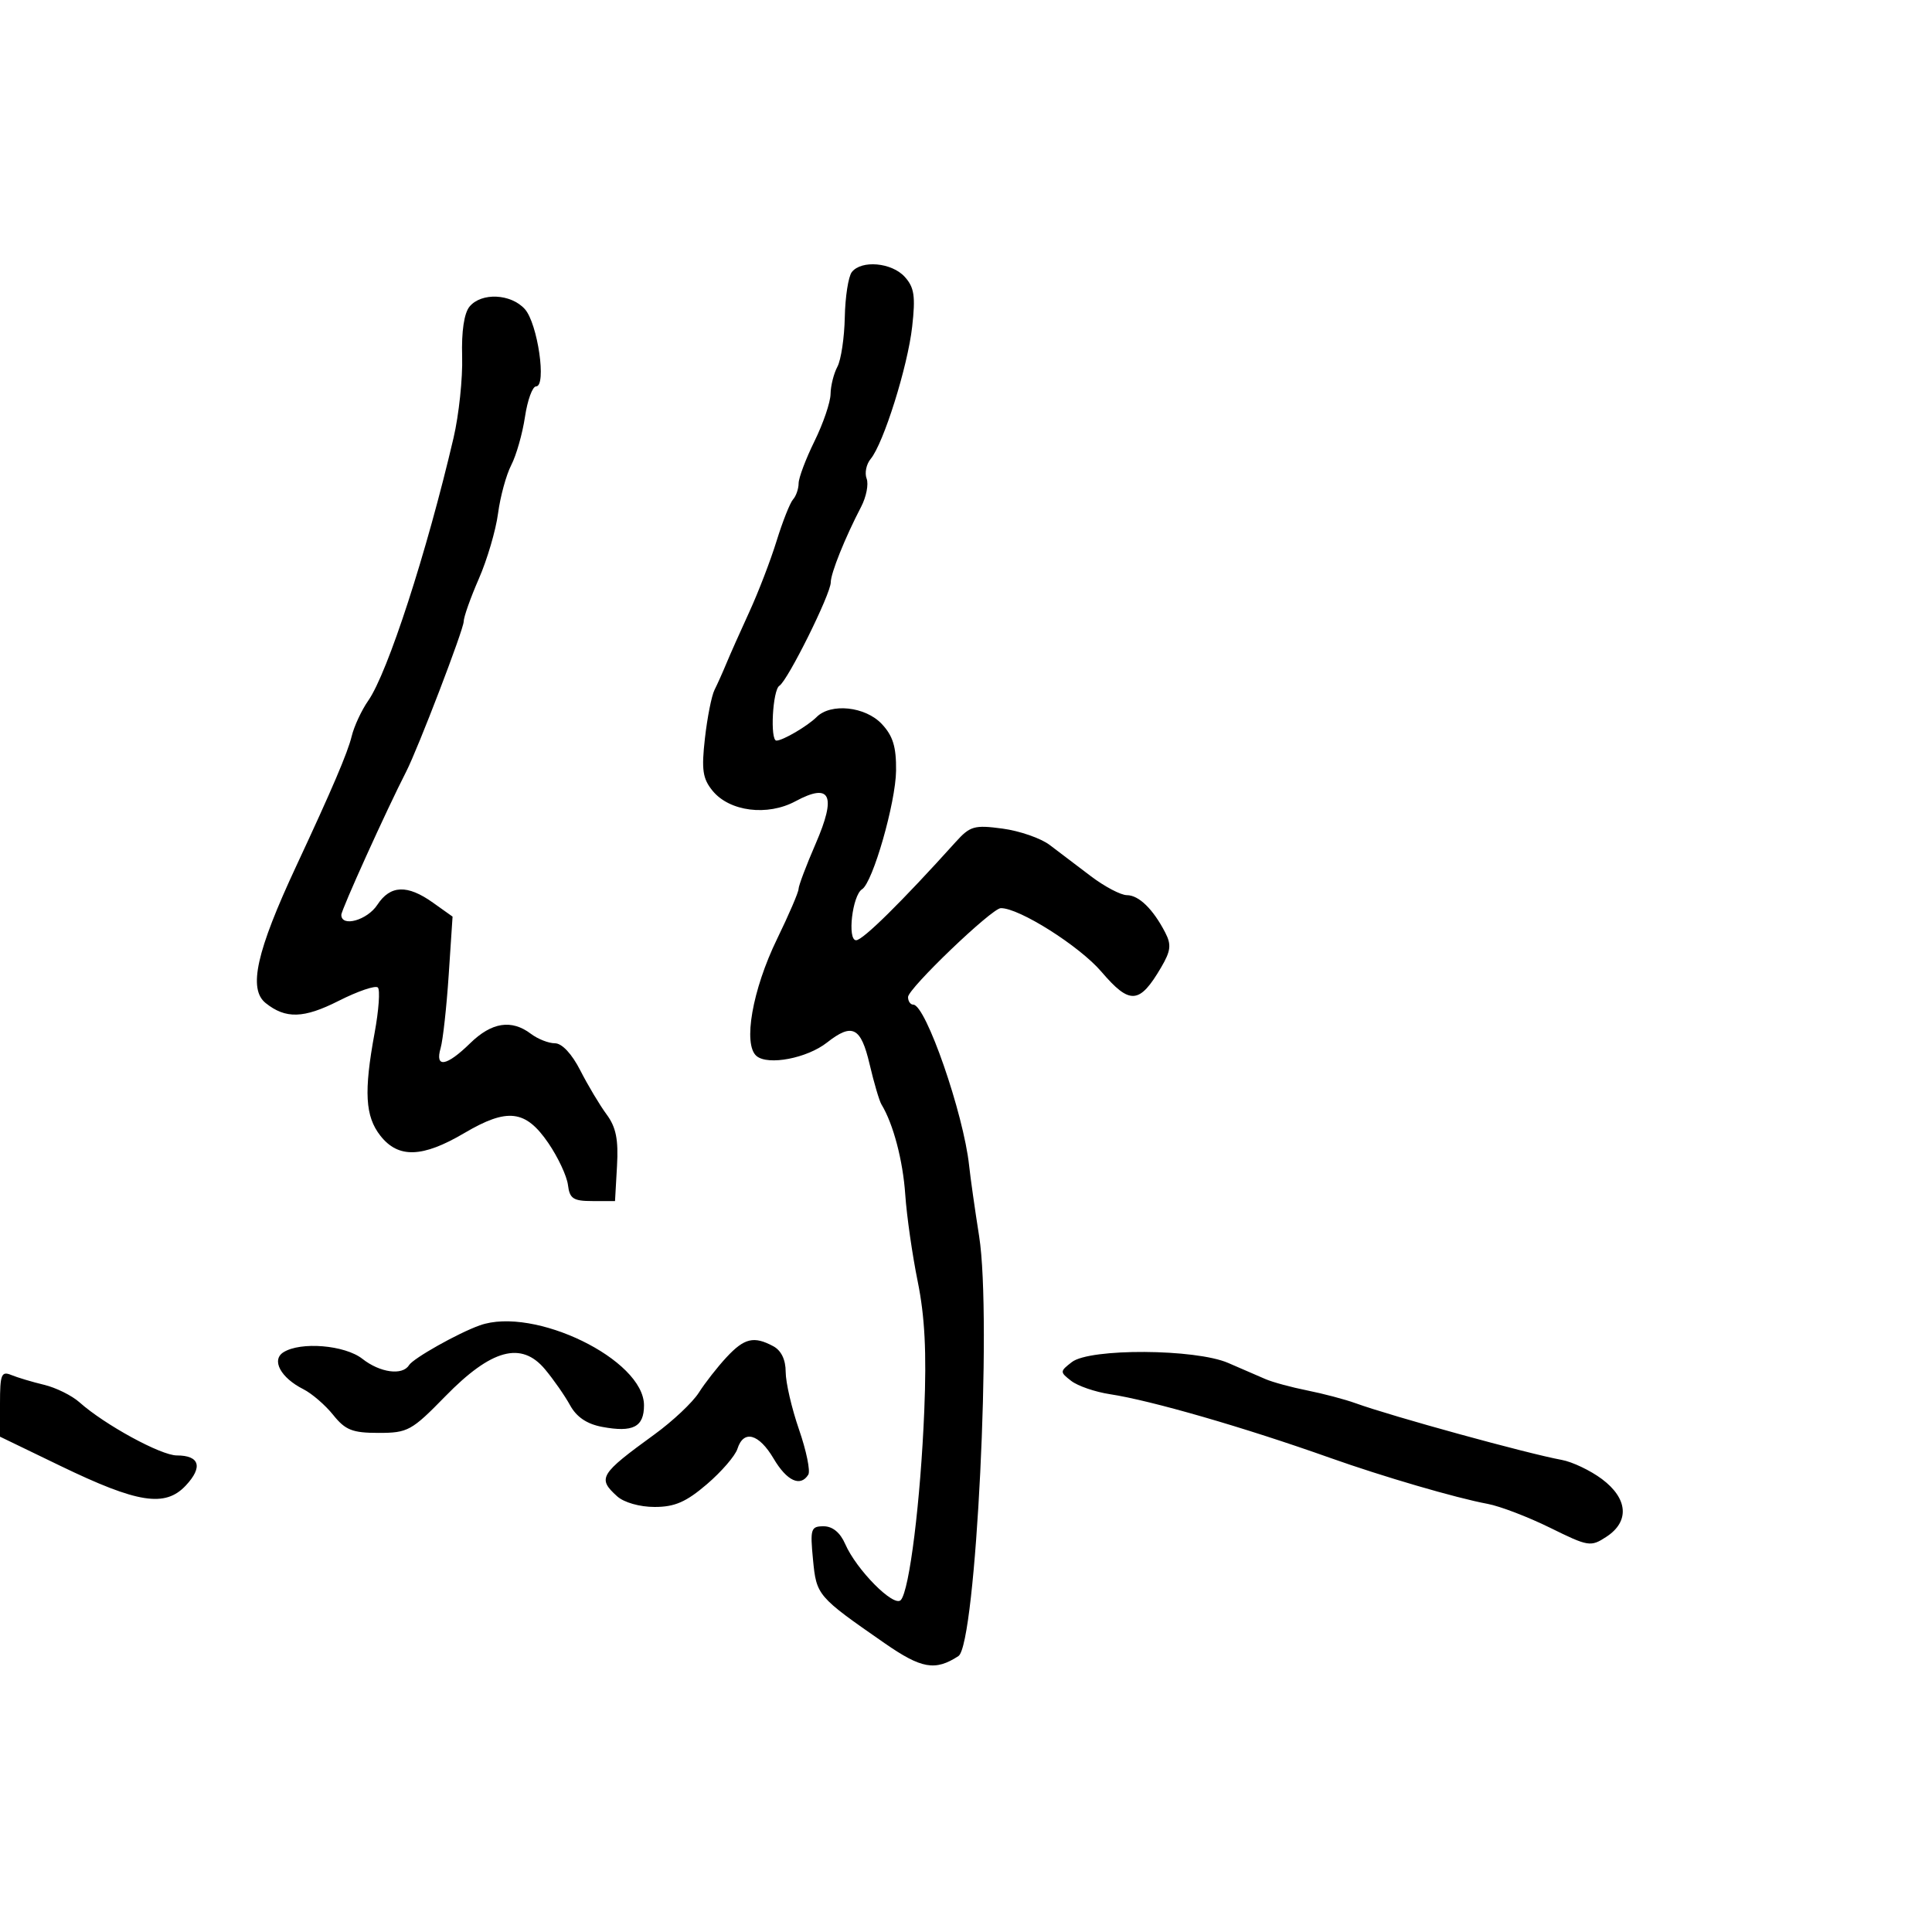 <svg xmlns="http://www.w3.org/2000/svg" width="300" height="300" viewBox="0 0 300 300" version="1.1">
  <defs/>
  <path d="M132.269,42.25 C133.761,40.339 138.474,40.762 140.489,42.988 C141.971,44.626 142.174,45.989 141.64,50.738 C140.944,56.926 137.199,68.851 135.192,71.269 C134.517,72.082 134.237,73.455 134.57,74.321 C134.902,75.188 134.517,77.157 133.714,78.698 C131.22,83.484 129,89.006 129,90.424 C129,92.235 122.32,105.684 121.022,106.486 C119.972,107.135 119.55,115 120.566,115 C121.549,115 125.405,112.738 126.801,111.342 C129.012,109.131 134.369,109.7 136.922,112.417 C138.659,114.266 139.181,115.972 139.141,119.667 C139.087,124.627 135.527,137.042 133.861,138.081 C132.351,139.023 131.536,146 132.937,146 C133.978,146 140.018,140.04 148.383,130.759 C150.634,128.262 151.284,128.076 155.677,128.665 C158.33,129.02 161.625,130.165 163,131.209 C164.375,132.253 167.249,134.433 169.388,136.054 C171.526,137.674 174.043,139 174.983,139 C176.833,139 179.05,141.161 180.934,144.801 C181.914,146.694 181.803,147.65 180.312,150.195 C176.941,155.95 175.451,156.061 171.024,150.886 C167.604,146.888 158.22,140.961 155.4,141.018 C153.994,141.047 141,153.503 141,154.822 C141,155.47 141.366,156 141.813,156 C143.751,156 149.624,172.926 150.486,181 C150.691,182.925 151.391,187.859 152.04,191.965 C154.053,204.695 151.554,255.374 148.825,257.154 C145.22,259.505 143.081,259.129 137.326,255.13 C126.892,247.881 126.778,247.747 126.24,242.146 C125.783,237.395 125.91,237 127.894,237 C129.281,237 130.467,237.975 131.24,239.75 C132.984,243.757 138.795,249.619 139.872,248.46 C141.219,247.013 142.95,233.04 143.523,219.007 C143.891,209.989 143.607,204.426 142.505,199.007 C141.664,194.878 140.793,188.8 140.568,185.5 C140.206,180.197 138.702,174.498 136.874,171.5 C136.538,170.95 135.71,168.137 135.032,165.25 C133.677,159.474 132.345,158.797 128.416,161.887 C125.319,164.324 119.284,165.481 117.48,163.984 C115.336,162.204 116.825,153.691 120.658,145.814 C122.496,142.037 124,138.539 124,138.039 C124,137.54 125.193,134.38 126.652,131.018 C129.923,123.475 128.976,121.481 123.52,124.419 C119.167,126.763 113.284,126.02 110.648,122.793 C109.108,120.908 108.907,119.535 109.46,114.649 C109.826,111.417 110.494,108.036 110.946,107.136 C111.397,106.236 112.232,104.375 112.801,103 C113.37,101.625 114.972,98.025 116.361,95 C117.751,91.975 119.653,87.025 120.588,84 C121.524,80.975 122.674,78.072 123.145,77.55 C123.615,77.027 124.004,75.902 124.009,75.05 C124.014,74.197 125.125,71.25 126.478,68.5 C127.831,65.75 128.952,62.458 128.969,61.184 C128.986,59.911 129.464,58.001 130.032,56.941 C130.599,55.88 131.115,52.422 131.179,49.256 C131.242,46.09 131.733,42.938 132.269,42.25 Z M72.912,47.606 C74.752,45.389 79.322,45.593 81.491,47.99 C83.484,50.192 84.913,60 83.241,60 C82.683,60 81.907,62.132 81.517,64.737 C81.126,67.342 80.167,70.709 79.386,72.22 C78.605,73.73 77.682,77.111 77.335,79.733 C76.987,82.355 75.645,86.918 74.351,89.874 C73.058,92.83 72,95.82 72,96.518 C72,97.723 64.906,116.237 63.074,119.814 C60.02,125.775 53,141.275 53,142.057 C53,144.017 57.022,142.897 58.592,140.5 C60.605,137.428 63.245,137.326 67.233,140.166 L70.274,142.331 L69.672,151.416 C69.341,156.412 68.777,161.512 68.419,162.75 C67.508,165.892 69.323,165.595 73,162 C76.347,158.728 79.424,158.249 82.441,160.532 C83.509,161.339 85.187,162 86.171,162 C87.266,162 88.794,163.635 90.112,166.219 C91.296,168.54 93.131,171.611 94.191,173.044 C95.658,175.028 96.043,176.942 95.808,181.075 L95.5,186.5 L92,186.5 C89.016,186.5 88.455,186.132 88.192,184 C88.022,182.625 86.654,179.7 85.151,177.5 C81.616,172.325 78.8,171.99 72.091,175.947 C65.602,179.773 61.848,179.893 59.073,176.365 C56.697,173.345 56.482,169.539 58.172,160.371 C58.816,156.872 59.042,153.709 58.674,153.341 C58.306,152.972 55.557,153.909 52.565,155.423 C47.163,158.156 44.354,158.239 41.25,155.755 C38.515,153.567 39.814,147.744 45.993,134.5 C51.543,122.604 53.992,116.871 54.607,114.33 C54.983,112.774 56.143,110.282 57.182,108.794 C60.199,104.478 66.27,85.772 70.424,68 C71.259,64.425 71.861,58.735 71.761,55.356 C71.645,51.462 72.067,48.625 72.912,47.606 Z M166.441,211.5 C169.238,209.339 185.622,209.432 190.716,211.639 C192.797,212.54 195.4,213.668 196.5,214.145 C197.6,214.623 200.525,215.417 203,215.911 C205.475,216.404 208.85,217.297 210.5,217.894 C216.125,219.93 237.212,225.727 242.5,226.692 C244.15,226.993 246.963,228.333 248.75,229.67 C252.788,232.692 253.068,236.254 249.452,238.623 C247.003,240.228 246.661,240.173 240.702,237.233 C237.291,235.551 232.925,233.88 231,233.521 C226.071,232.602 214.747,229.294 206.5,226.364 C193.213,221.644 178.755,217.463 172.342,216.488 C170.055,216.14 167.355,215.213 166.342,214.428 C164.558,213.045 164.561,212.953 166.441,211.5 Z M74.5,205.801 C82.921,202.802 100,211.118 100,218.218 C100,221.585 98.29,222.465 93.495,221.565 C91.132,221.122 89.525,220.037 88.519,218.205 C87.702,216.717 85.95,214.203 84.625,212.619 C80.951,208.225 76.303,209.488 69.139,216.825 C63.92,222.171 63.32,222.5 58.786,222.5 C54.721,222.5 53.627,222.067 51.737,219.71 C50.507,218.175 48.419,216.375 47.098,215.71 C43.596,213.946 42.106,211.194 44,209.987 C46.664,208.288 53.548,208.857 56.273,211 C59.009,213.152 62.494,213.627 63.509,211.986 C64.171,210.915 71.117,207.007 74.5,205.801 Z M112.817,210.75 C115.581,207.778 117.062,207.427 120.066,209.035 C121.309,209.701 122,211.127 122,213.031 C122,214.66 122.932,218.685 124.071,221.977 C125.21,225.268 125.859,228.42 125.512,228.981 C124.298,230.946 122.179,229.969 120.133,226.5 C117.838,222.611 115.463,221.966 114.509,224.972 C114.165,226.057 112.028,228.532 109.761,230.472 C106.538,233.232 104.771,234 101.649,234 C99.338,234 96.887,233.303 95.829,232.345 C92.733,229.544 93.108,228.923 101.636,222.728 C104.461,220.676 107.556,217.76 108.515,216.249 C109.474,214.737 111.41,212.262 112.817,210.75 Z M0,217.936 C0,213.423 0.216,212.875 1.75,213.508 C2.712,213.905 5.006,214.591 6.847,215.032 C8.687,215.472 11.162,216.697 12.347,217.753 C16.248,221.231 24.986,226 27.456,226 C30.999,226 31.538,227.797 28.855,230.666 C25.648,234.096 21.398,233.431 9.383,227.623 L0,223.086 Z"/>
</svg>

